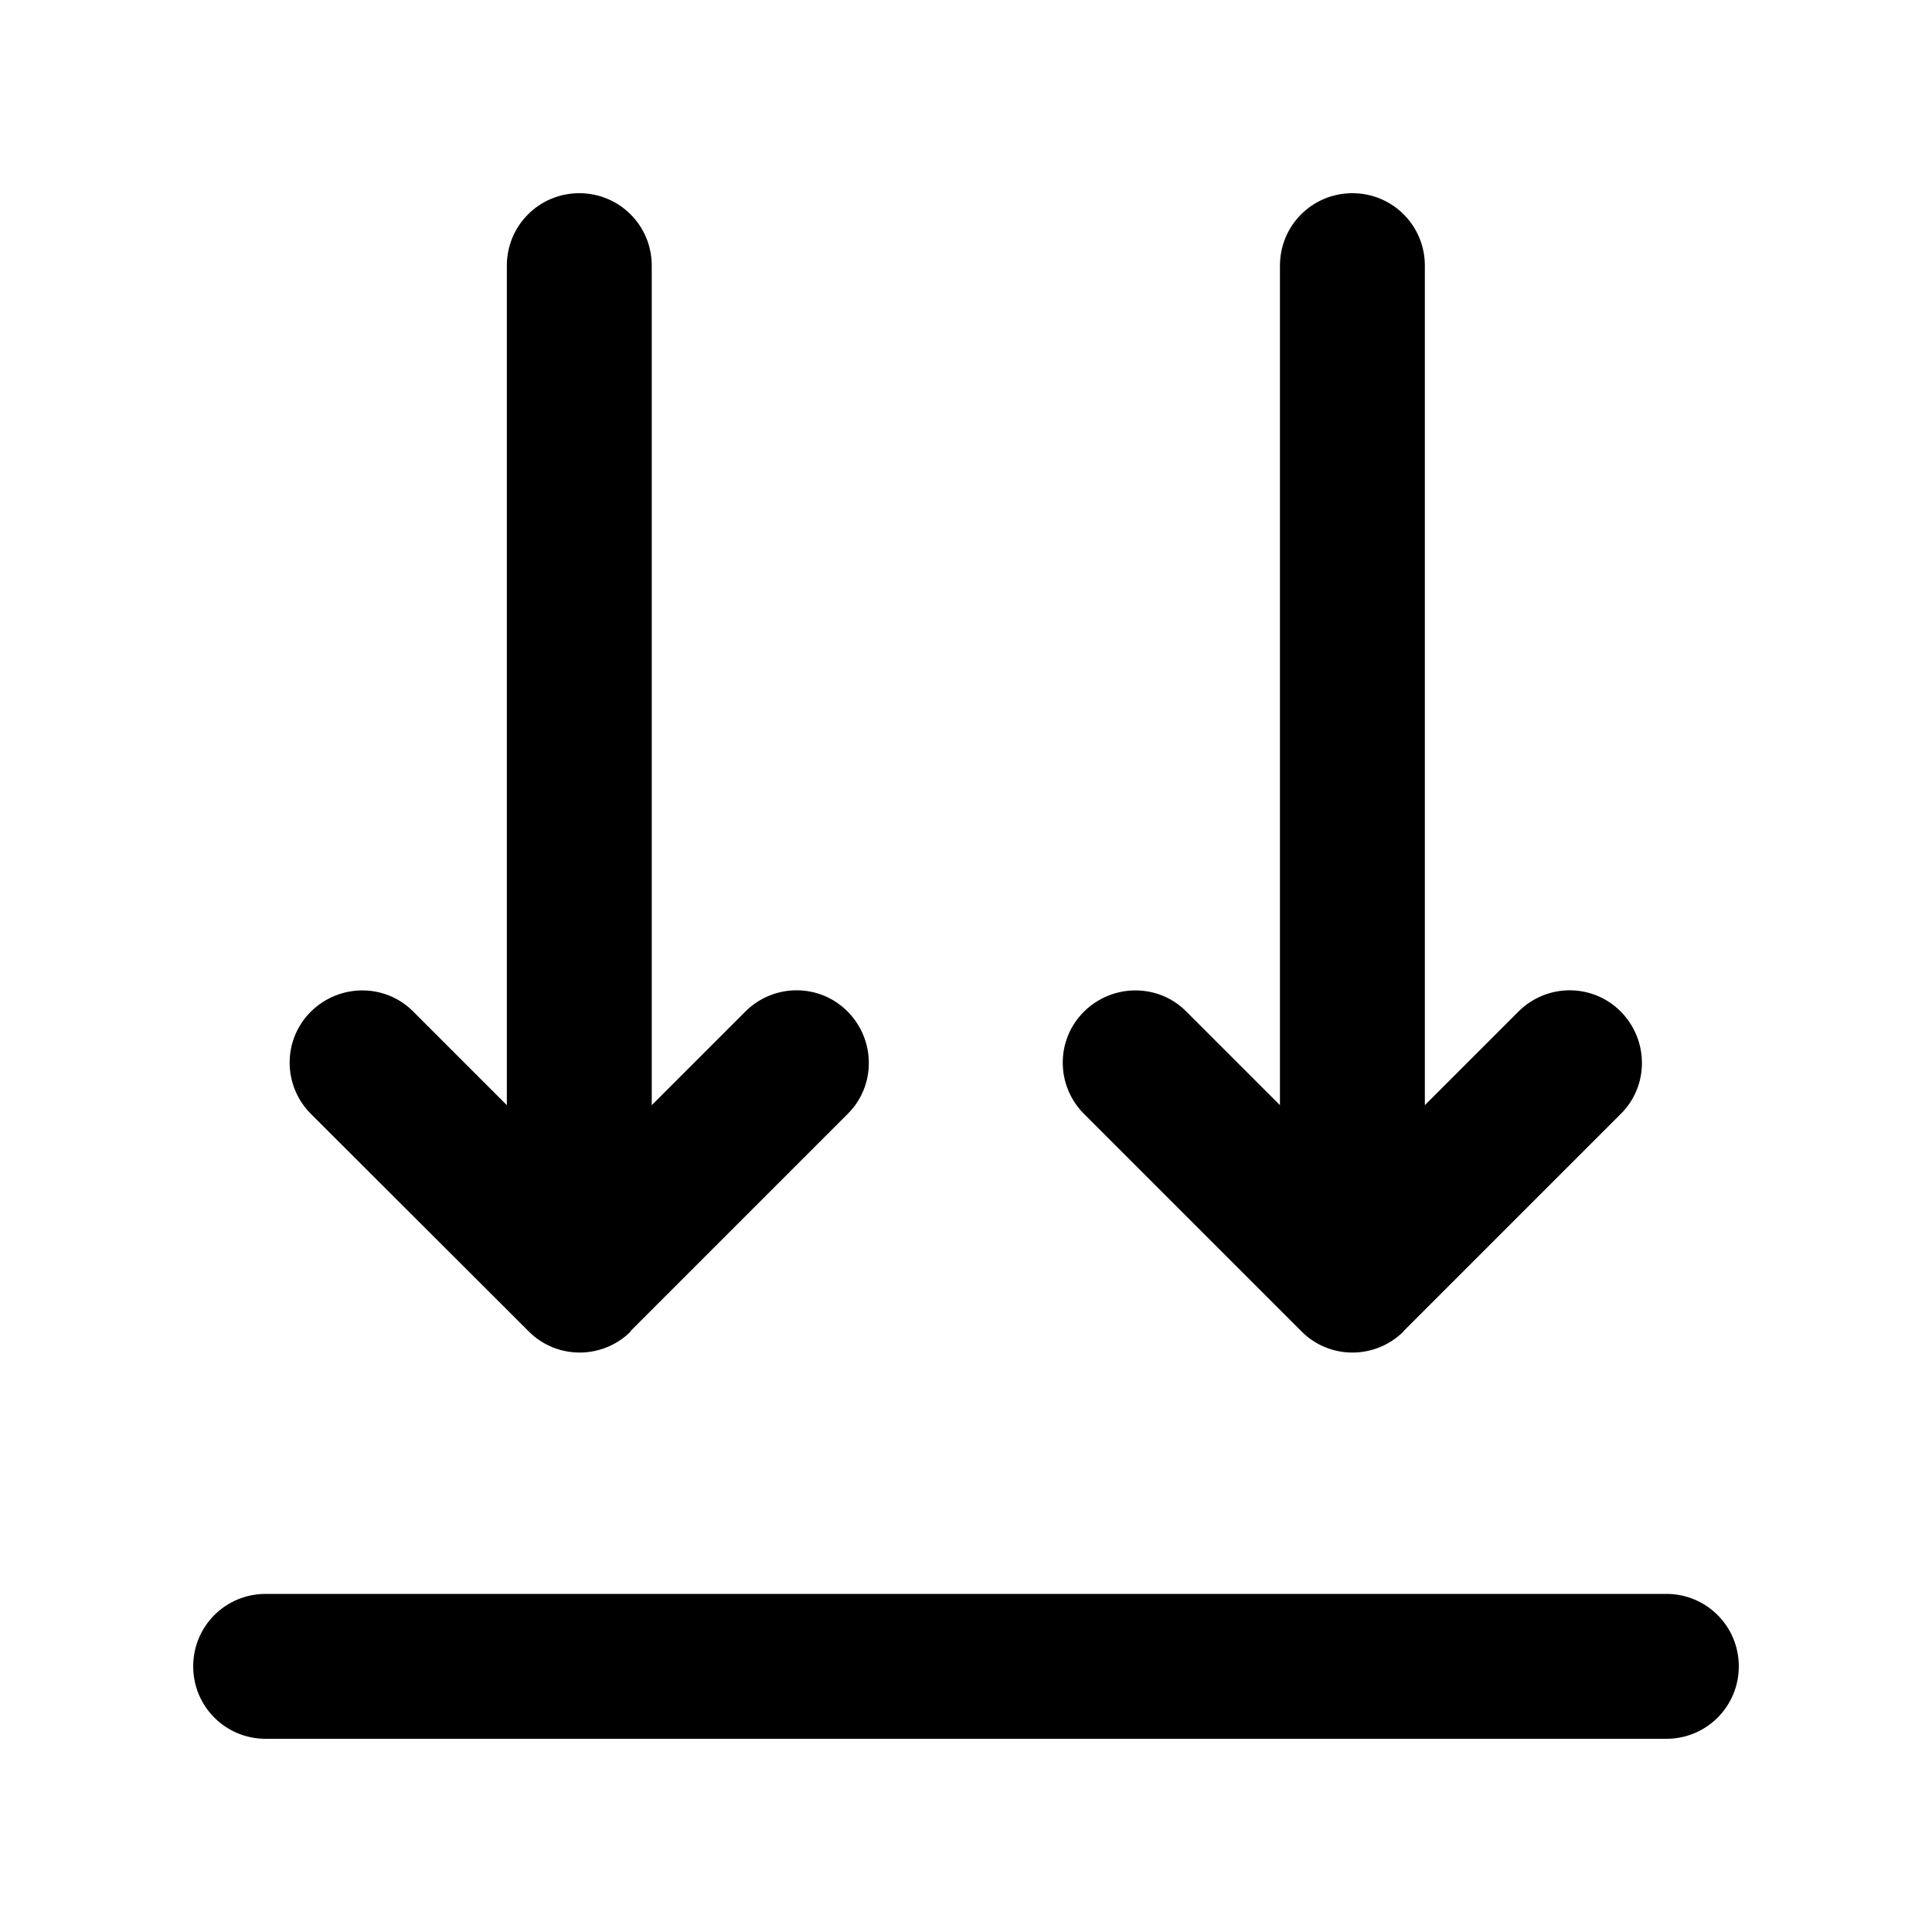 <svg xmlns="http://www.w3.org/2000/svg" viewBox="0 0 640 640"><!--! Font Awesome Pro 7.1.0 by @fontawesome - https://fontawesome.com License - https://fontawesome.com/license (Commercial License) Copyright 2025 Fonticons, Inc. --><path fill="currentColor" d="M88 576C74.7 576 64 565.3 64 552C64 538.7 74.7 528 88 528L552 528C565.3 528 576 538.7 576 552C576 565.3 565.3 576 552 576L88 576zM209 441C199.6 450.4 184.4 450.4 175.1 441L103 369C93.6 359.6 93.6 344.4 103 335.1C112.4 325.8 127.6 325.7 136.9 335.1L167.9 366.1L167.9 88C167.9 74.7 178.6 64 191.9 64C205.2 64 215.9 74.7 215.9 88L215.9 366.1L246.9 335.1C256.3 325.7 271.5 325.7 280.8 335.1C290.1 344.5 290.2 359.7 280.8 369L208.8 441zM465 441C455.6 450.4 440.4 450.4 431.1 441L359.1 369C349.7 359.6 349.7 344.4 359.1 335.1C368.5 325.8 383.7 325.7 393 335.1L424 366.1L424 88C424 74.7 434.7 64 448 64C461.3 64 472 74.7 472 88L472 366.1L503 335.1C512.4 325.7 527.6 325.7 536.9 335.1C546.2 344.5 546.3 359.7 536.9 369L464.9 441z"/></svg>